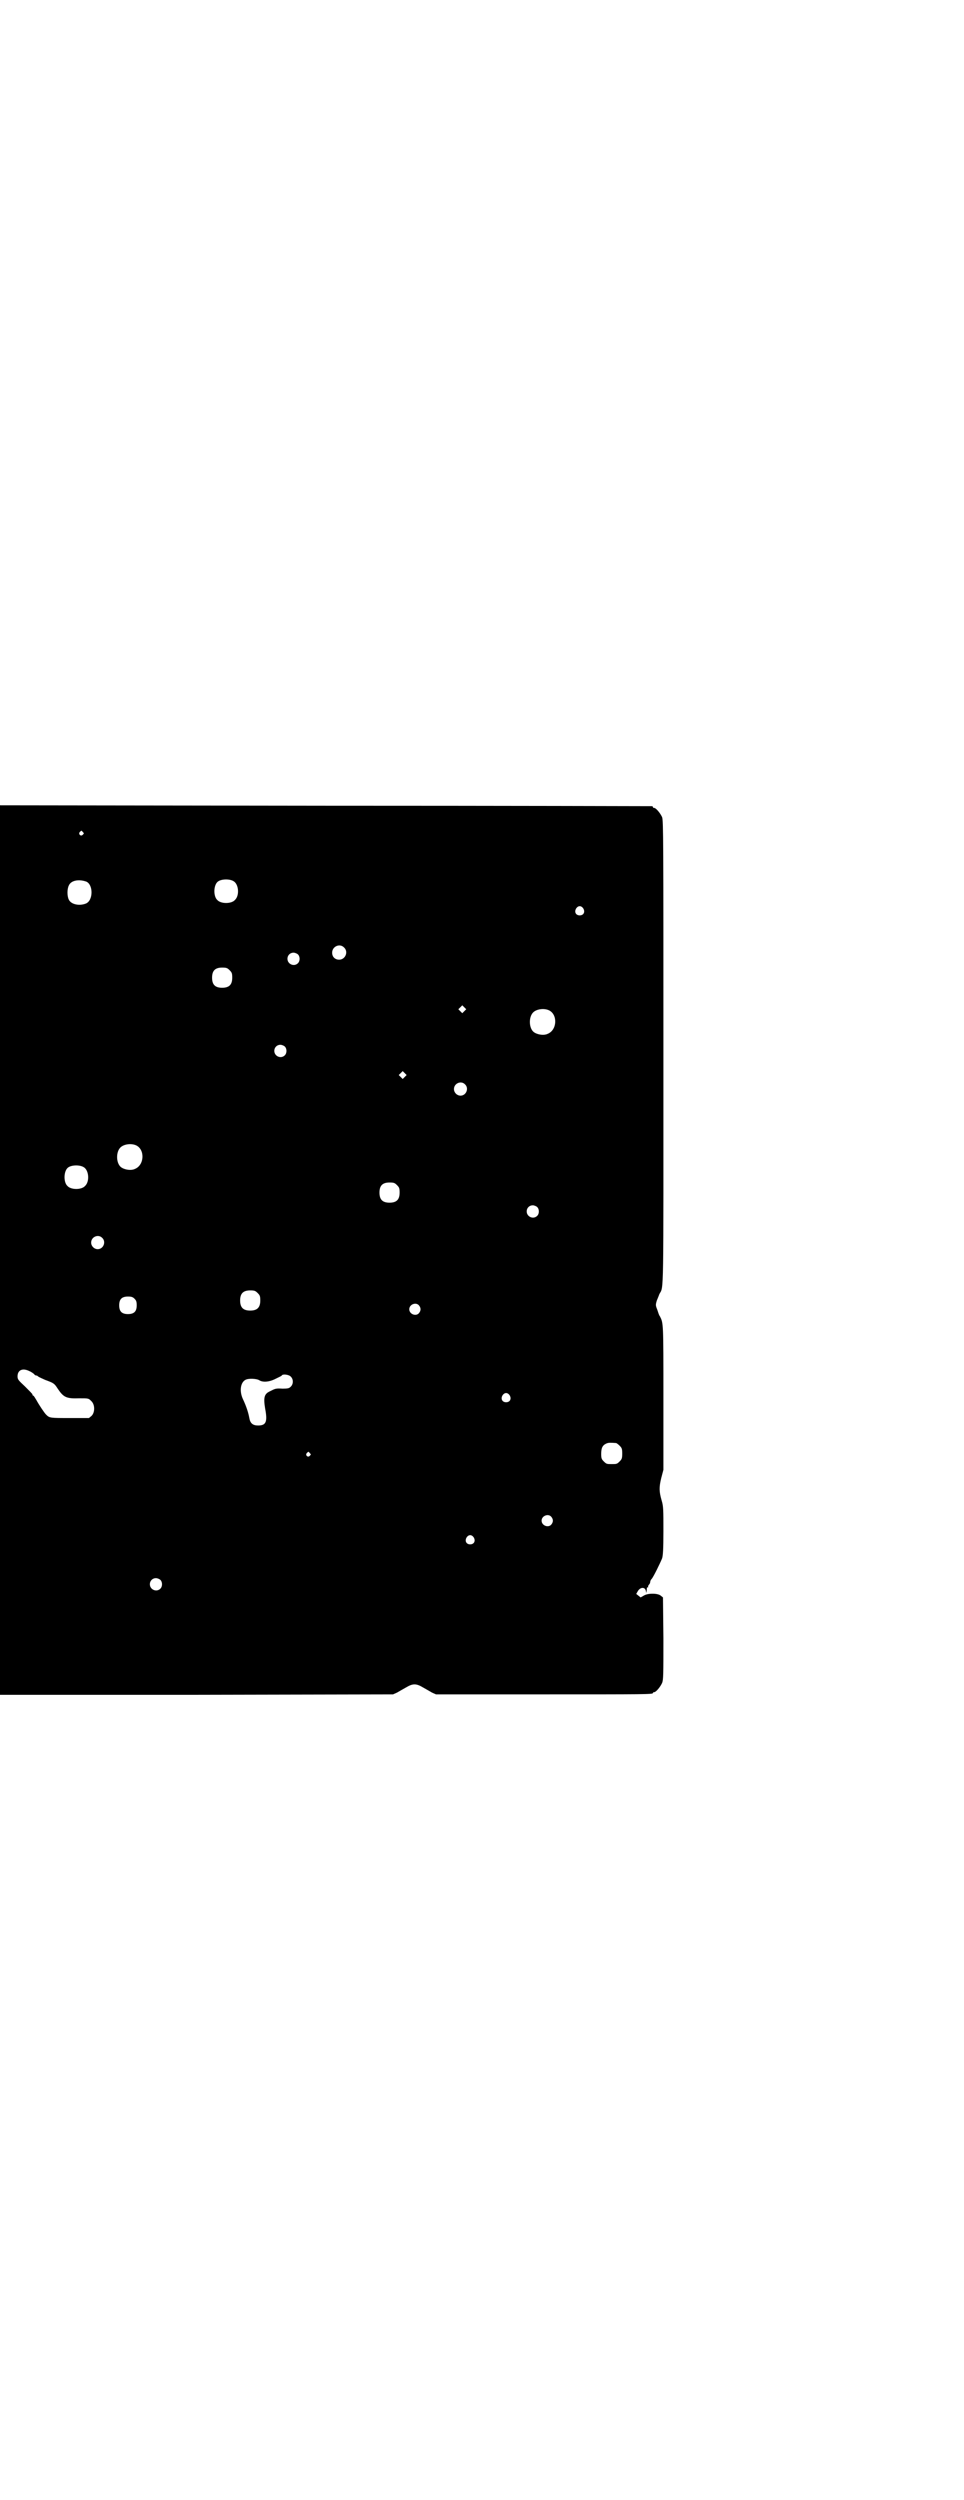 <?xml version="1.0" standalone="no"?>
<!DOCTYPE svg PUBLIC "-//W3C//DTD SVG 20010904//EN"
 "http://www.w3.org/TR/2001/REC-SVG-20010904/DTD/svg10.dtd">
<svg version="1.0" xmlns="http://www.w3.org/2000/svg"
 width="1100pt" height="2850pt" viewBox="0 0 1100 2850"
 preserveAspectRatio="xMidYMid meet">
<g transform="translate(0,2850) scale(0.5,-0.5)"
fill="#000000" stroke="none">
<path d="M0 2850 l0 -1014 449 0 448 1 9 4 c5 3 14 8 21 12 15 9 23 9 38 0 7
-4 16 -9 21 -12 l9 -4 242 0 c237 0 253 0 253 3 0 1 1 2 3 2 4 0 14 12 18 21
3 7 3 20 3 102 l-1 93 -5 4 c-7 6 -30 6 -39 0 l-7 -4 -5 4 -5 4 4 7 c6 9 16 9
18 0 1 -6 1 -6 2 2 0 5 1 7 2 6 2 -1 2 -1 1 0 0 2 0 4 2 6 2 2 3 5 3 7 0 1 1
4 3 6 4 4 20 37 24 47 2 6 3 21 3 62 0 49 0 57 -4 70 -6 21 -6 30 -1 51 l5 19
0 164 c0 173 0 170 -8 186 -2 2 -4 9 -6 15 -4 10 -4 11 -1 21 2 5 5 12 6 15
10 18 9 -16 9 551 0 479 0 529 -3 536 -4 9 -14 21 -18 21 -2 0 -3 1 -3 2 0 1
-1 2 -2 2 -2 0 -337 1 -745 1 l-743 1 0 -1014z m189 953 c3 -3 3 -3 0 -6 -4
-5 -11 1 -7 6 4 4 4 4 7 0z m344 -112 c12 -7 14 -33 3 -43 -8 -9 -32 -9 -40 0
-9 8 -9 32 0 41 7 7 27 8 37 2z m-336 -1 c16 -7 16 -43 -1 -50 -15 -6 -34 -2
-39 9 -4 8 -4 24 0 32 5 12 23 15 40 9z m1134 -61 c5 -8 1 -16 -8 -16 -9 0
-13 8 -8 16 2 3 5 5 8 5 3 0 6 -2 8 -5z m-546 -89 c11 -10 3 -28 -11 -28 -9 0
-16 6 -16 16 0 14 17 22 27 12z m-105 -16 c5 -5 5 -15 0 -20 -9 -9 -24 -2 -24
10 0 8 6 14 14 14 3 0 8 -2 10 -4z m-156 -36 c5 -5 6 -7 6 -17 0 -16 -7 -23
-23 -23 -16 0 -23 7 -23 23 0 16 7 23 23 23 10 0 12 -1 17 -6z m536 -93 l-5
-5 -4 4 -5 5 4 4 5 5 4 -4 5 -5 -4 -4z m192 2 c21 -9 20 -45 -2 -54 -10 -5
-28 -1 -34 6 -9 10 -9 32 0 42 7 8 24 11 36 6z m-602 -83 c5 -5 5 -15 0 -20
-9 -9 -24 -2 -24 10 0 8 6 14 14 14 3 0 8 -2 10 -4z m274 -69 l-5 -5 -4 4 -5
5 4 4 5 5 4 -4 5 -5 -4 -4z m137 -17 c10 -9 3 -26 -10 -26 -8 0 -15 7 -15 15
0 13 16 20 25 11z m-751 -139 c21 -9 20 -45 -2 -54 -10 -5 -28 -1 -34 6 -9 10
-9 32 0 42 7 8 24 11 36 6z m-119 -50 c12 -7 14 -33 3 -43 -8 -9 -32 -9 -40 0
-9 8 -9 32 0 41 7 7 27 8 37 2z m715 -41 c5 -5 6 -7 6 -17 0 -16 -7 -23 -23
-23 -16 0 -23 7 -23 23 0 16 7 23 23 23 10 0 12 -1 17 -6z m320 -50 c5 -5 5
-15 0 -20 -9 -9 -24 -2 -24 10 0 8 6 14 14 14 3 0 8 -2 10 -4z m-993 -70 c10
-9 3 -26 -10 -26 -8 0 -15 7 -15 15 0 13 16 20 25 11z m355 -126 c5 -5 6 -7 6
-17 0 -16 -7 -23 -23 -23 -16 0 -23 7 -23 23 0 16 7 23 23 23 10 0 12 -1 17
-6z m-281 -13 c4 -4 5 -7 5 -15 0 -14 -6 -20 -20 -20 -14 0 -20 6 -20 20 0 14
6 20 20 20 8 0 11 -1 15 -5z m649 -15 c5 -6 5 -12 0 -18 -7 -8 -22 -2 -22 9 0
11 15 17 22 9z m-889 -150 c5 -2 10 -6 11 -7 1 -2 3 -3 5 -3 1 0 3 -1 5 -3 2
-1 8 -4 15 -7 19 -7 21 -8 28 -19 14 -21 20 -24 50 -23 21 0 21 0 27 -6 9 -8
9 -26 1 -34 l-6 -5 -44 0 c-45 0 -46 0 -54 8 -4 4 -16 22 -22 33 -3 5 -6 10
-7 10 -1 0 -2 1 -2 3 0 1 -8 9 -17 18 -15 14 -17 16 -17 23 0 14 11 20 27 12z
m596 -12 c7 -6 7 -18 0 -24 -3 -3 -6 -4 -18 -4 -16 1 -17 0 -29 -6 -13 -6 -15
-14 -11 -39 6 -31 2 -39 -16 -39 -12 0 -18 5 -20 17 -2 11 -6 25 -15 44 -8 18
-5 37 6 43 7 4 26 3 32 -1 8 -5 23 -4 38 4 6 3 13 6 13 7 2 4 16 2 20 -2z
m500 -43 c5 -8 1 -16 -8 -16 -9 0 -13 8 -8 16 2 3 5 5 8 5 3 0 6 -2 8 -5z
m243 -109 c1 0 5 -3 8 -6 5 -5 6 -7 6 -18 0 -11 -1 -13 -6 -18 -6 -6 -7 -6
-18 -6 -11 0 -12 0 -18 6 -5 5 -6 7 -6 17 0 14 3 20 12 24 5 2 8 2 22 1z
m-699 -23 c3 -3 3 -3 0 -6 -4 -5 -11 1 -7 6 4 4 4 4 7 0z m551 -145 c5 -6 5
-12 0 -18 -7 -8 -22 -2 -22 9 0 11 15 17 22 9z m-177 -47 c5 -8 1 -16 -8 -16
-9 0 -13 8 -8 16 2 3 5 5 8 5 3 0 6 -2 8 -5z m-715 -97 c5 -5 5 -15 0 -20 -9
-9 -24 -2 -24 10 0 8 6 14 14 14 3 0 8 -2 10 -4z"/>
</g>
</svg>
